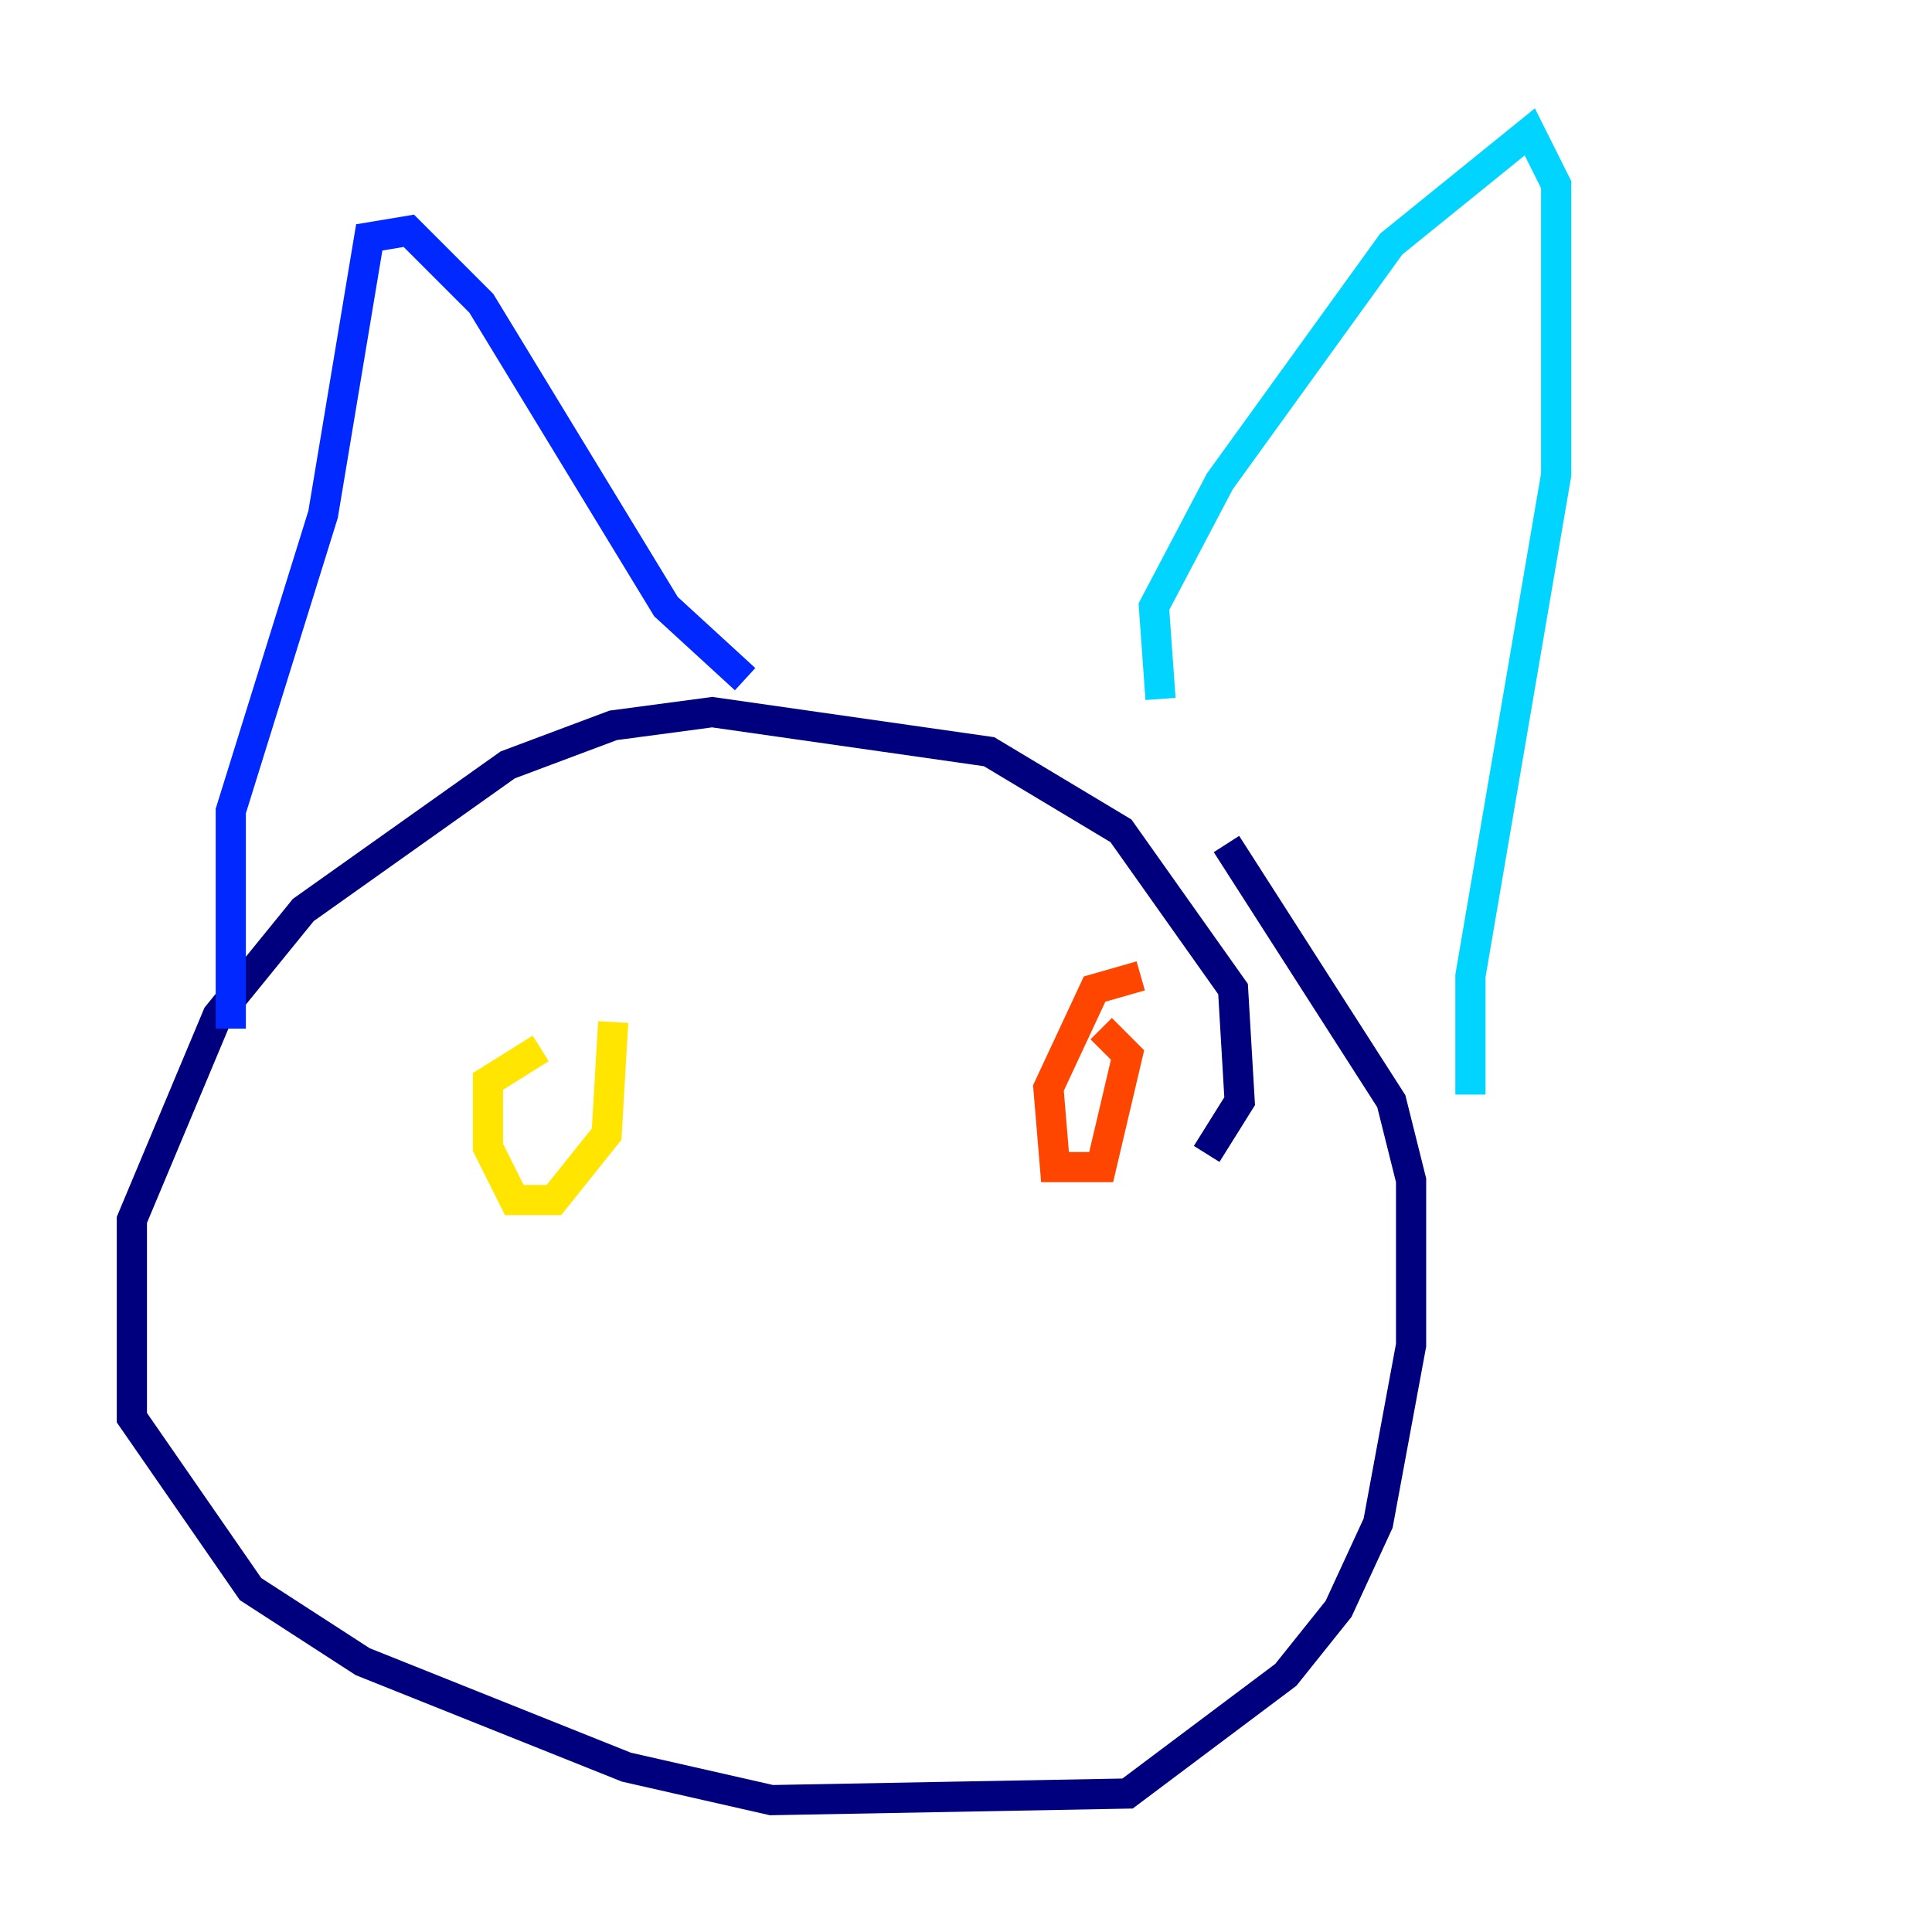 <?xml version="1.0" encoding="utf-8" ?>
<svg baseProfile="tiny" height="128" version="1.2" viewBox="0,0,128,128" width="128" xmlns="http://www.w3.org/2000/svg" xmlns:ev="http://www.w3.org/2001/xml-events" xmlns:xlink="http://www.w3.org/1999/xlink"><defs /><polyline fill="none" points="79.945,76.451 82.13,72.956 81.693,65.529 74.266,55.044 65.529,49.802 47.181,47.181 40.628,48.055 33.638,50.676 20.096,60.287 14.416,67.276 8.737,80.819 8.737,93.925 16.601,105.283 24.027,110.089 41.502,117.079 51.113,119.263 74.703,118.826 85.188,110.963 88.683,106.594 91.304,100.915 93.488,89.12 93.488,78.198 92.177,72.956 81.256,55.918" stroke="#00007f" stroke-width="2" /><polyline fill="none" points="15.29,68.15 15.29,53.734 21.406,34.075 24.464,15.727 27.085,15.29 31.891,20.096 44.123,40.191 49.365,44.997" stroke="#0028ff" stroke-width="2" /><polyline fill="none" points="76.887,46.307 76.451,40.191 80.819,31.891 92.177,16.164 101.352,8.737 103.099,12.232 103.099,31.454 97.42,64.655 97.42,72.519" stroke="#00d4ff" stroke-width="2" /><polyline fill="none" points="33.201,73.829 33.201,73.829" stroke="#7cff79" stroke-width="2" /><polyline fill="none" points="35.822,69.461 32.328,71.645 32.328,76.014 34.075,79.508 36.696,79.508 40.191,75.14 40.628,67.713" stroke="#ffe500" stroke-width="2" /><polyline fill="none" points="75.577,64.655 72.519,65.529 69.461,72.082 69.898,77.324 72.956,77.324 74.703,69.898 72.956,68.15" stroke="#ff4600" stroke-width="2" /><polyline fill="none" points="51.113,88.683 51.113,88.683" stroke="#7f0000" stroke-width="2" /></svg>
